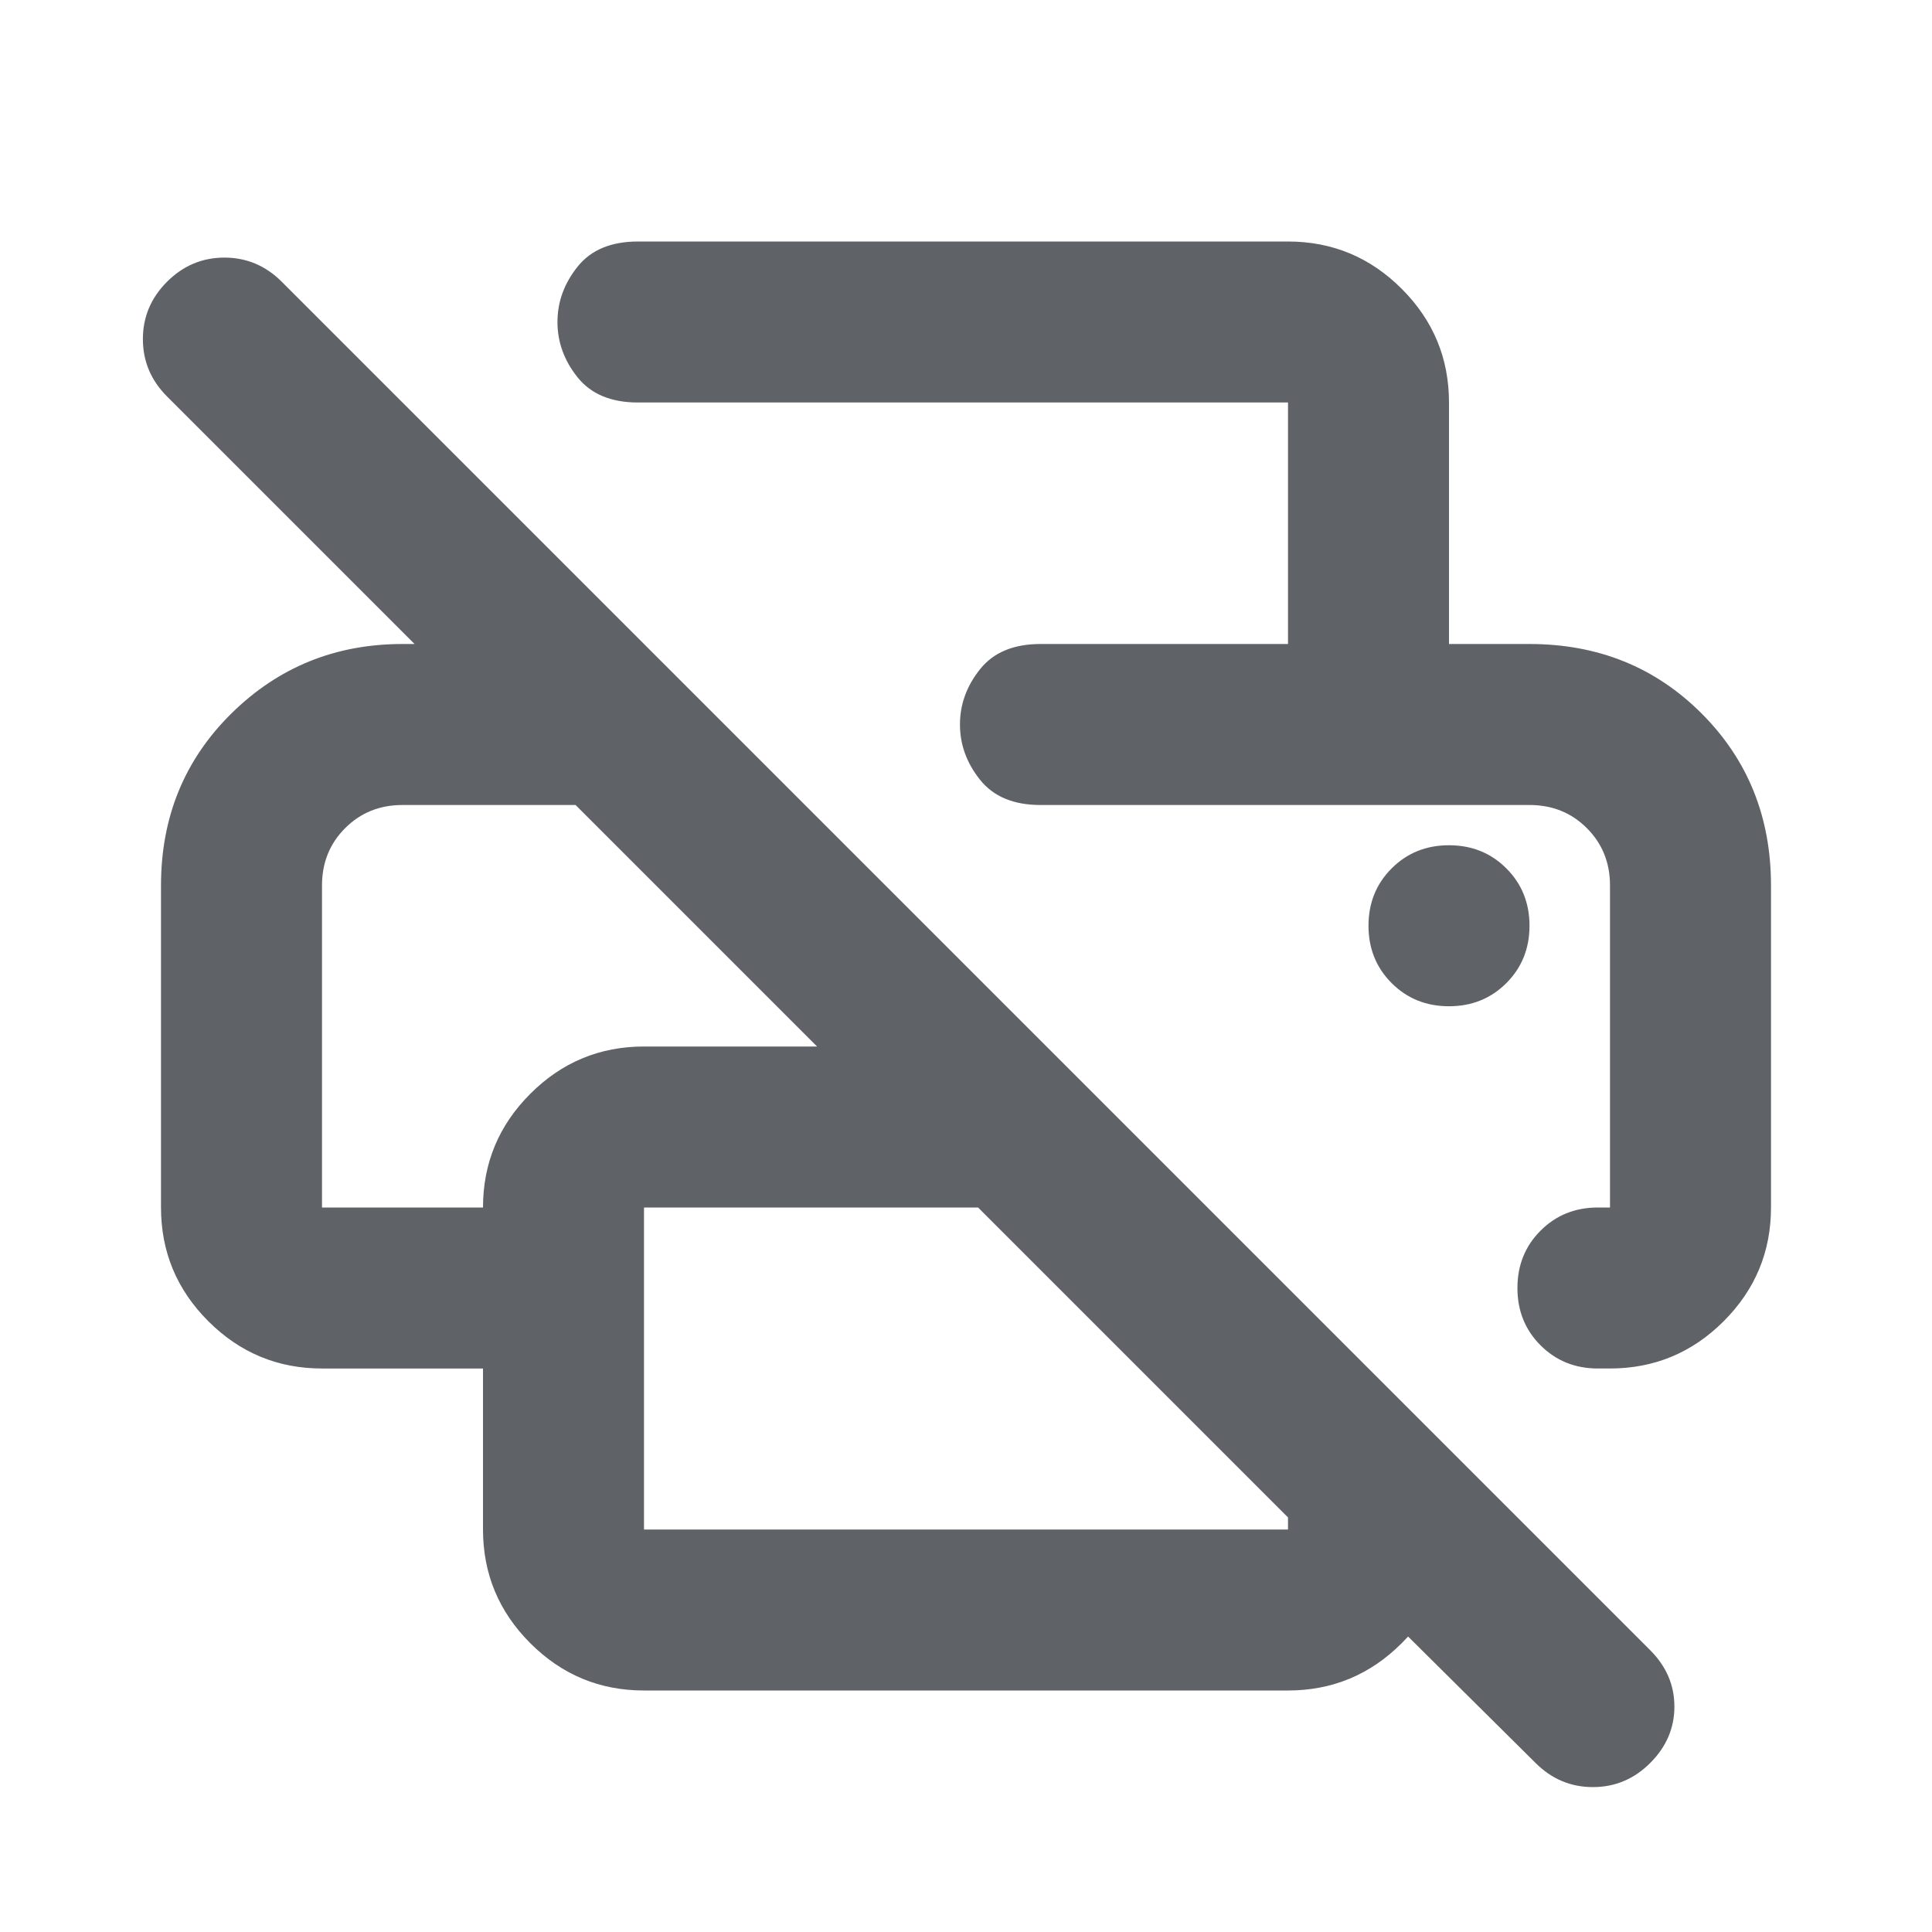 <svg xmlns="http://www.w3.org/2000/svg" height="24px" viewBox="0 -960 960 960" width="24px" fill="#5f6368"><path d="M763-84 640-206h80v6q0 33-23.5 56.5T640-120H320q-33 0-56.5-23.5T240-200v-80h-80q-33 0-56.5-23.5T80-360v-160q0-51 35-85.5t85-34.5h6L83-763q-12-12-12-28.5T83-820q12-12 28.5-12t28.5 12l680 680q12 12 12 28t-12 28q-12 12-28.5 12T763-84ZM320-200h320v-6L486-360H320v160Zm560-160q0 33-23.5 56.5T800-280h-6q-17 0-28.5-11.5T754-320q0-17 11.5-28.5T794-360h6v-160q0-17-11.5-28.5T760-560H517q-20 0-30-12.5T477-600q0-15 10-27.5t30-12.5h243q51 0 85.5 34.5T880-520v160ZM160-520v160h80q0-33 23.5-56.5T320-440h86L286-560h-86q-17 0-28.5 11.5T160-520Zm480-120v-120H317q-20 0-30-12.5T277-800q0-15 10-27.5t30-12.5h323q33 0 56.5 23.5T720-760v120h-80Zm80 180q17 0 28.5-11.5T760-500q0-17-11.5-28.5T720-540q-17 0-28.5 11.5T680-500q0 17 11.5 28.5T720-460Zm40-100h40-283 243Zm-600 0h126-126Z"/></svg>